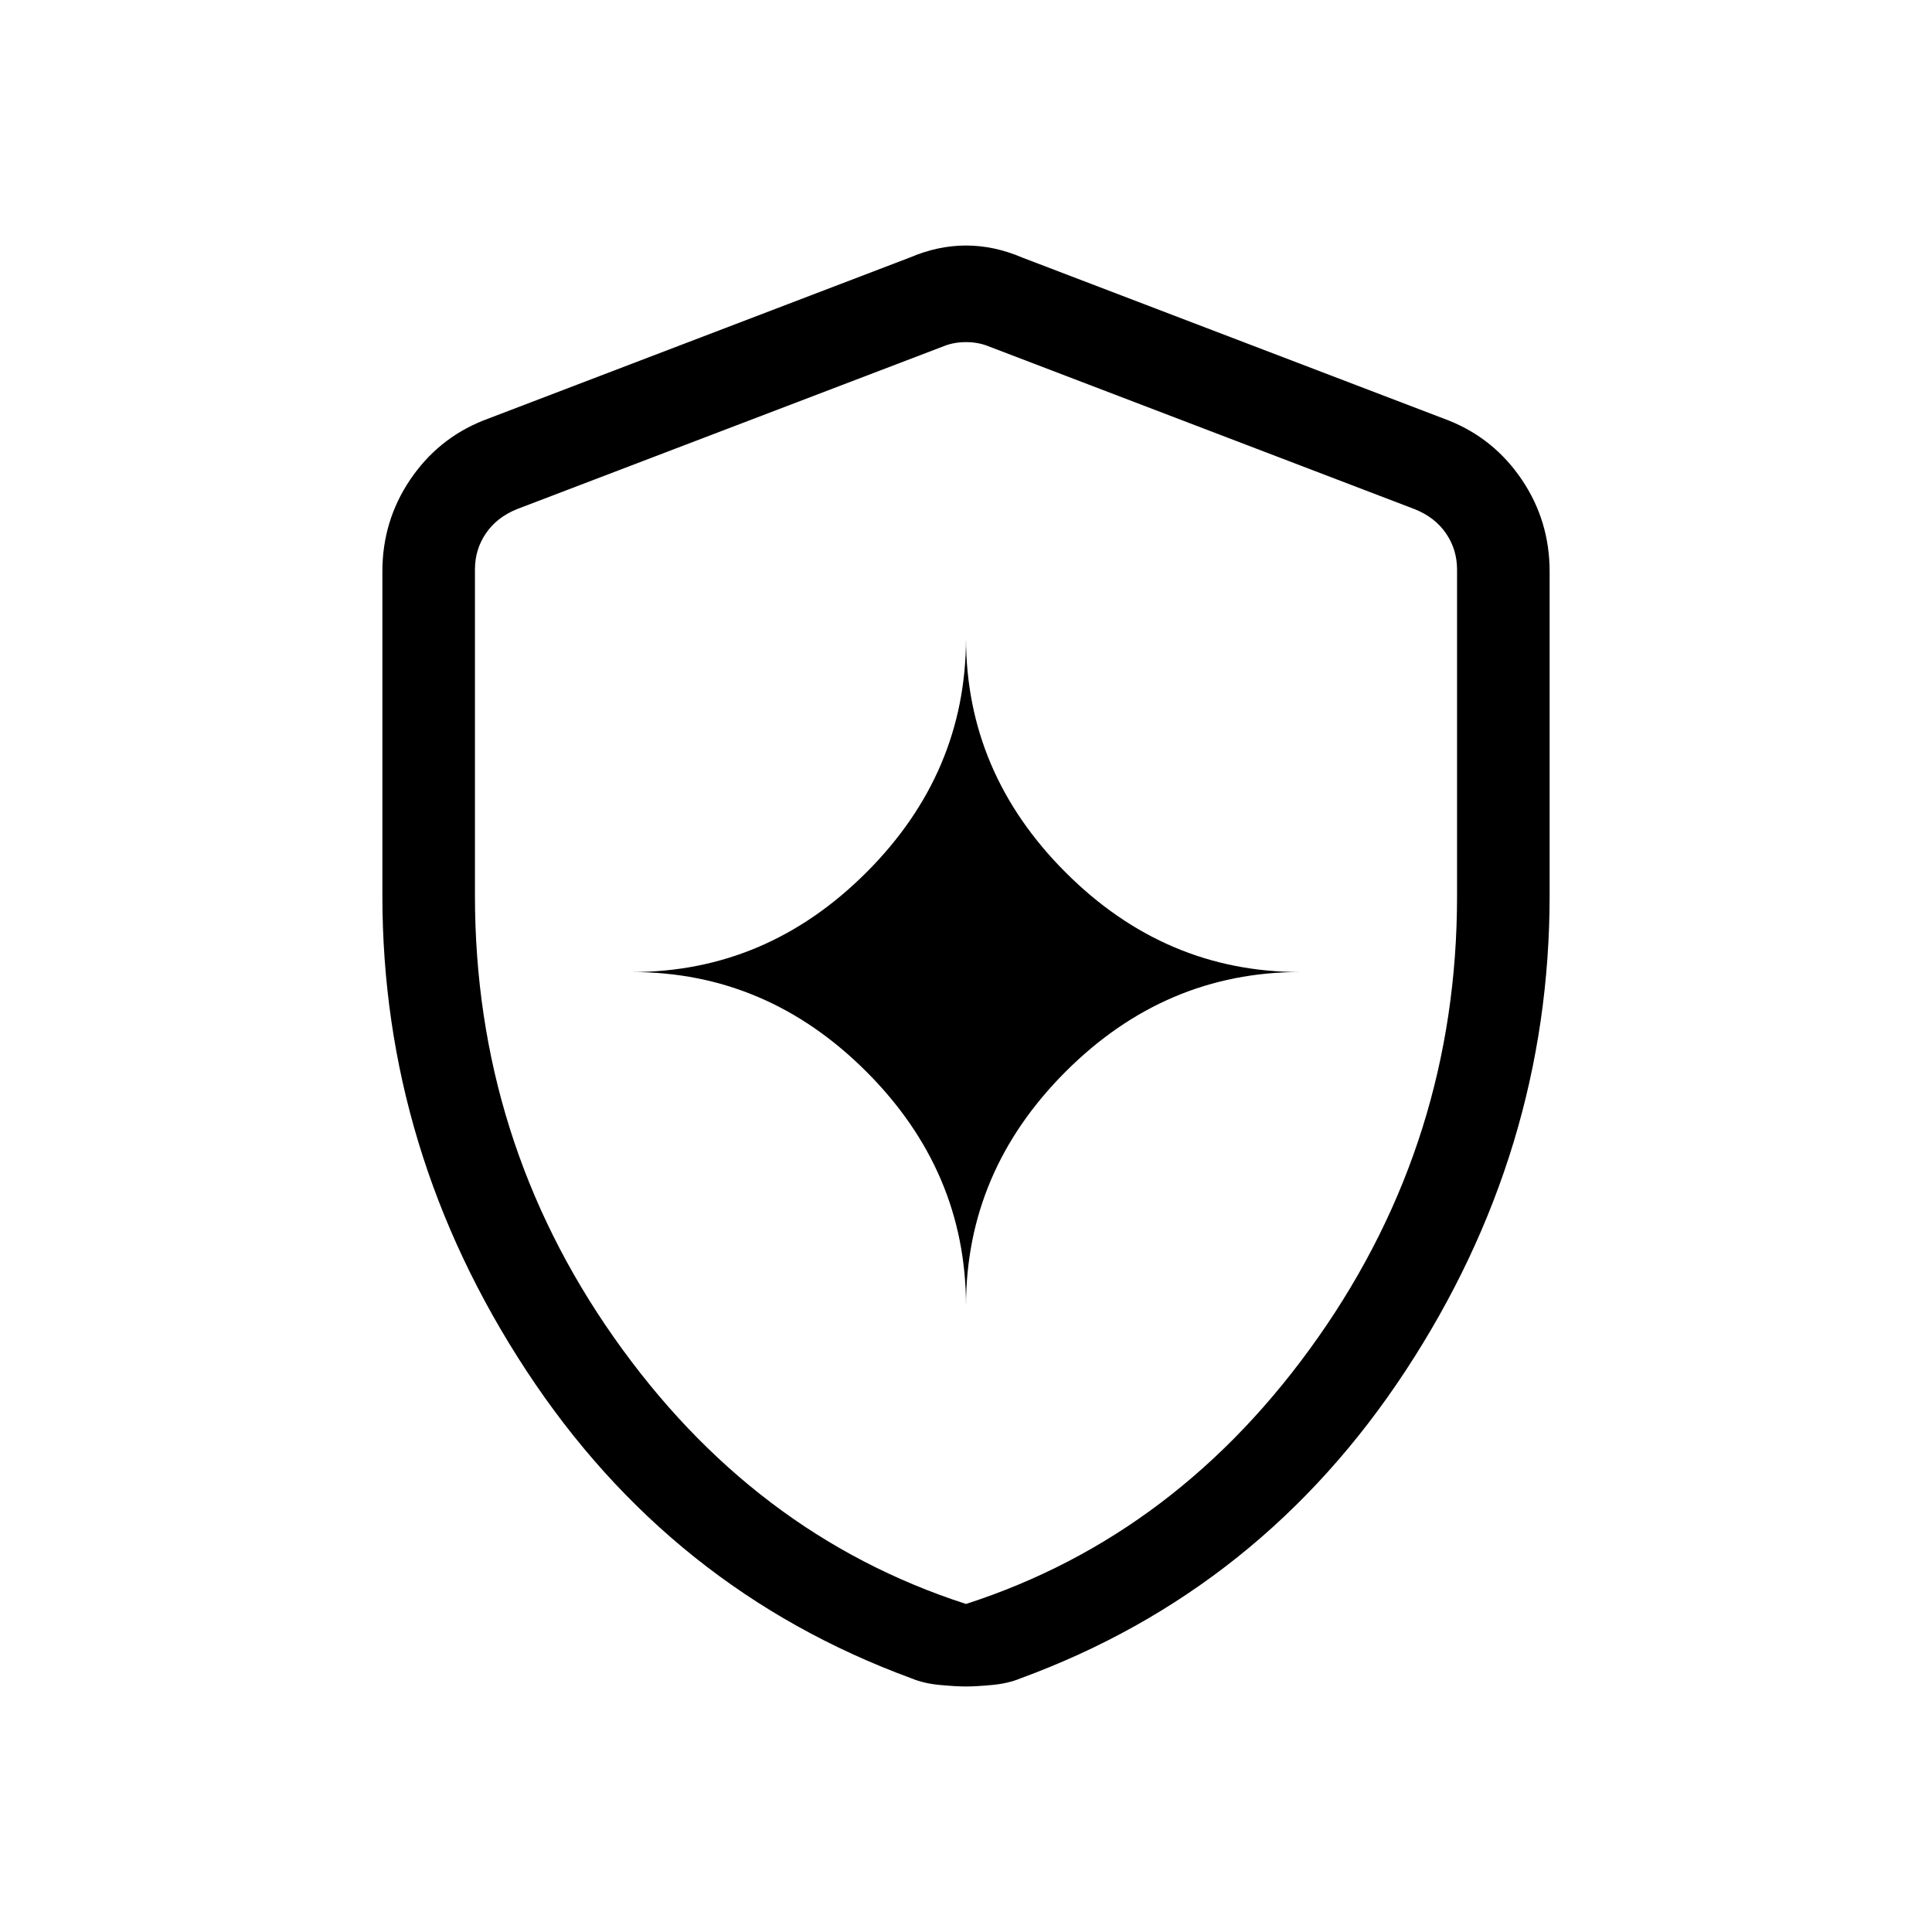 <svg xmlns="http://www.w3.org/2000/svg" height="20" viewBox="0 -960 960 960" width="20"><path d="M480-311q0-67 49.5-116.5T646-477q-67 0-116.5-49.5T480-643q0 67-49.5 116.5T314-477q67 0 116.5 49.5T480-311Zm0 189q-5 0-13-.75T453-126q-120-44-191.5-153T190-515v-161q0-25.138 13.74-45.549Q217.481-741.959 240-751l212-81q14-6 28-6t28 6l212 81q22.519 9.041 36.26 29.451Q770-701.138 770-676v161q0 127-71.5 236T507-126q-6 2.5-14 3.25t-13 .75Zm0-41q106-34.25 175-132.5t69-219.222v-162.253q0-10-5.5-18t-15.5-12L491-788q-5-2-11-2t-11 2l-212 80.935q-10 4-15.5 12t-5.5 18V-515q0 121.25 69 219.5T480-163Zm0-313Z"/></svg>